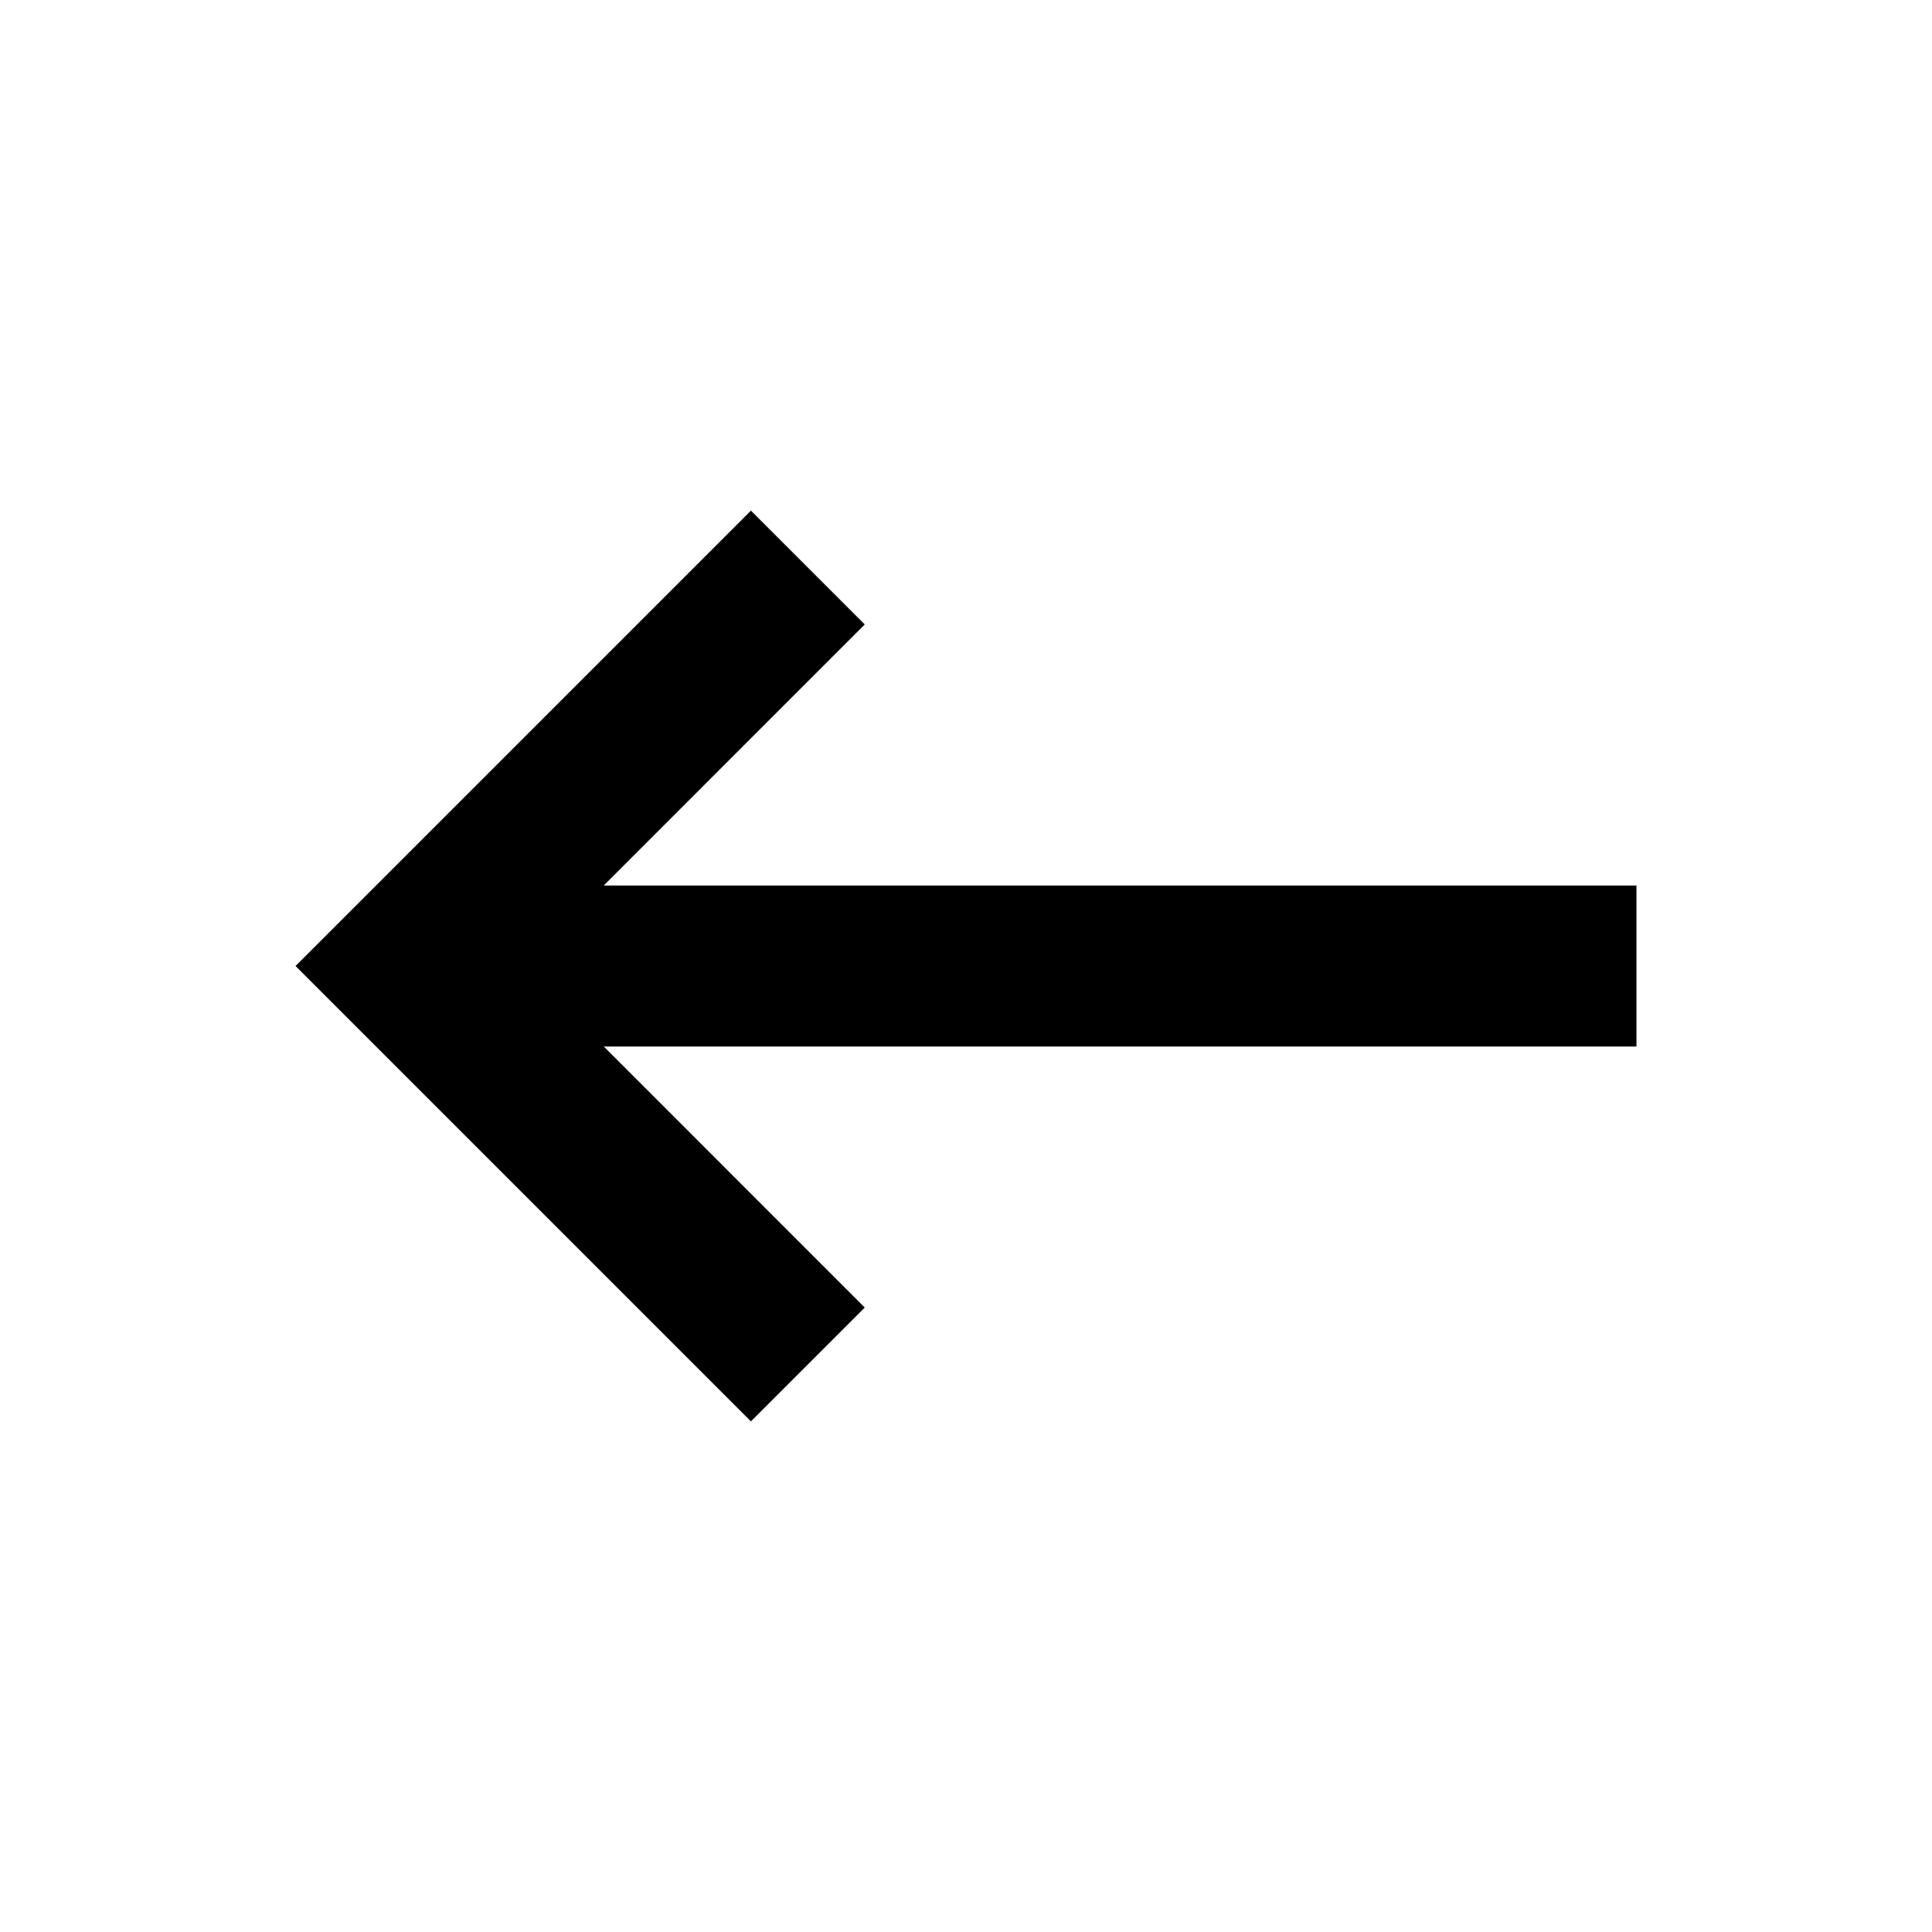 <svg width="37" height="37" viewBox="0 0 37 37" fill="none" xmlns="http://www.w3.org/2000/svg">
<path d="M31.34 16.959V20.042H11.563L16.561 25.041L14.381 27.221L5.66 18.5L14.381 9.779L16.561 11.959L11.562 16.959H31.34Z" fill="#000000"/>
</svg>
